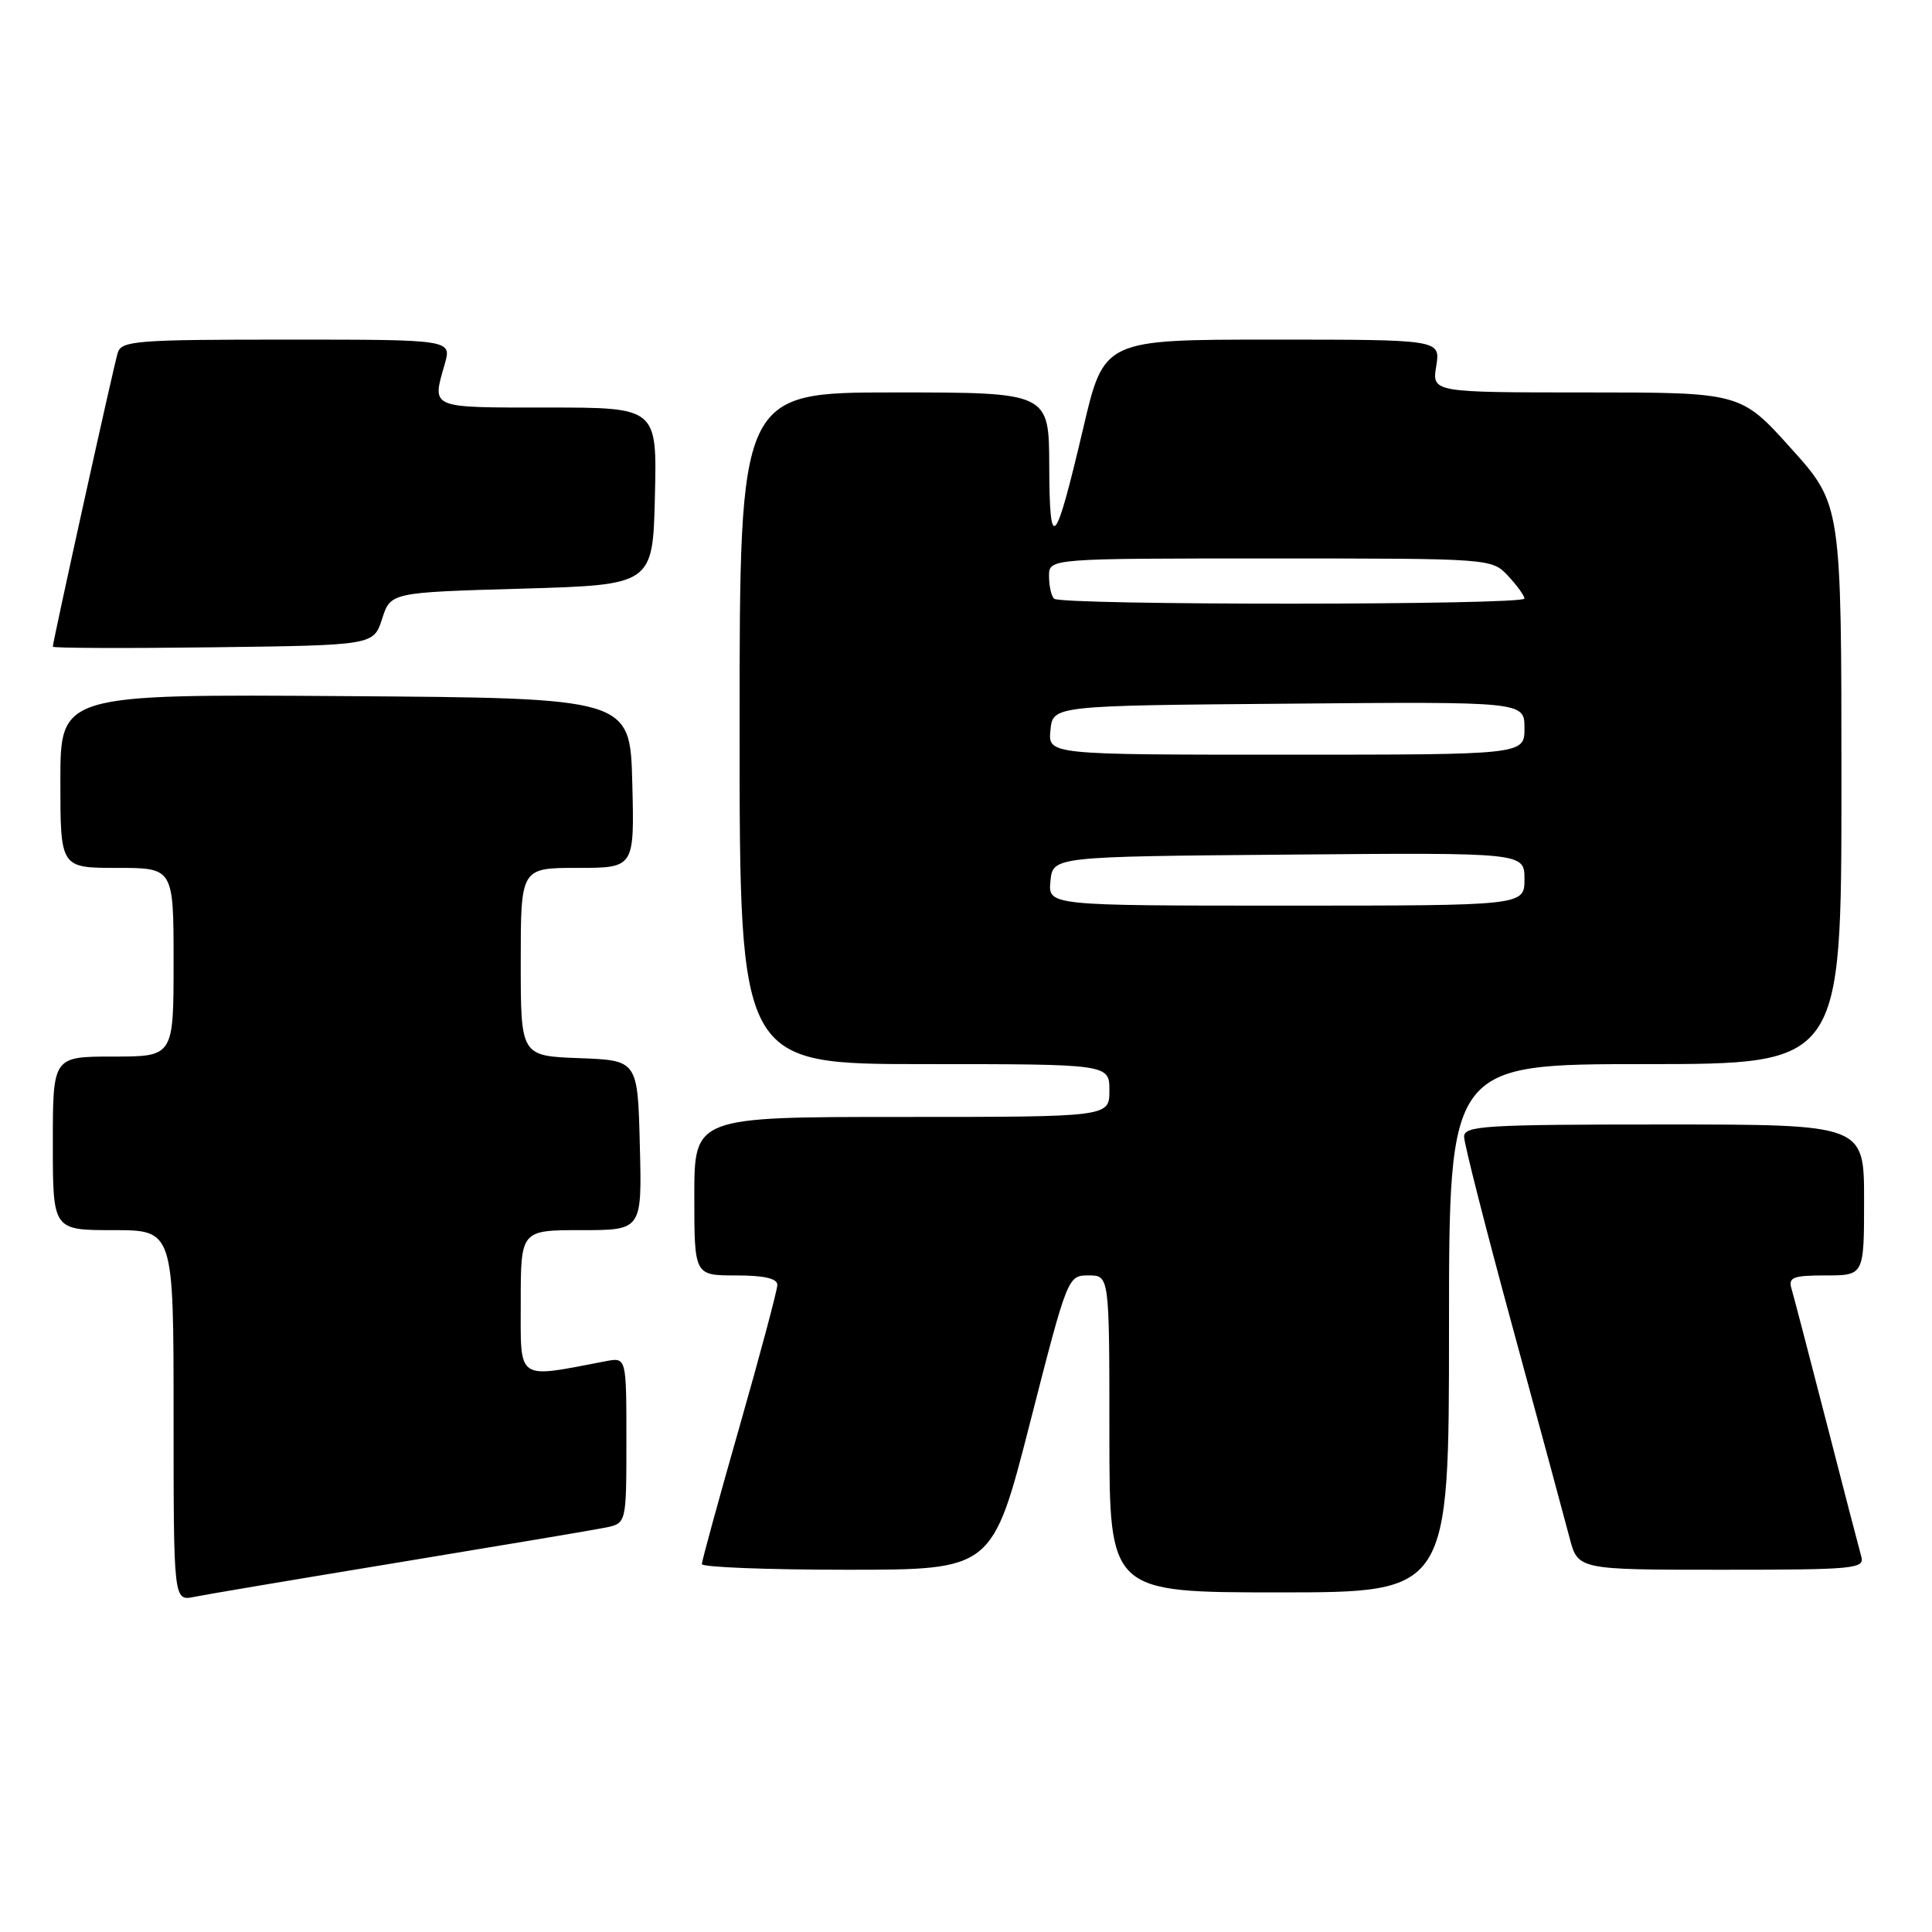 <?xml version="1.0" encoding="UTF-8" standalone="no"?>
<!DOCTYPE svg PUBLIC "-//W3C//DTD SVG 1.1//EN" "http://www.w3.org/Graphics/SVG/1.1/DTD/svg11.dtd" >
<svg xmlns="http://www.w3.org/2000/svg" xmlns:xlink="http://www.w3.org/1999/xlink" version="1.1" viewBox="0 0 256 256">
 <g >
 <path fill="currentColor"
d=" M 53.00 207.00 C 66.47 204.78 78.74 202.72 80.25 202.41 C 83.00 201.84 83.00 201.84 83.00 190.84 C 83.00 179.84 83.00 179.84 80.25 180.37 C 68.31 182.65 69.00 183.13 69.00 172.59 C 69.00 163.00 69.00 163.00 77.03 163.00 C 85.07 163.00 85.07 163.00 84.78 151.75 C 84.50 140.50 84.50 140.50 76.75 140.21 C 69.00 139.92 69.00 139.92 69.00 127.46 C 69.00 115.00 69.00 115.00 76.53 115.00 C 84.07 115.00 84.07 115.00 83.78 103.75 C 83.50 92.50 83.50 92.50 45.75 92.24 C 8.00 91.98 8.00 91.98 8.00 103.49 C 8.00 115.00 8.00 115.00 15.50 115.00 C 23.00 115.00 23.00 115.00 23.00 127.50 C 23.00 140.00 23.00 140.00 15.00 140.00 C 7.00 140.00 7.00 140.00 7.00 151.50 C 7.00 163.00 7.00 163.00 15.00 163.00 C 23.00 163.00 23.00 163.00 23.00 187.58 C 23.00 212.16 23.00 212.16 25.75 211.59 C 27.26 211.28 39.52 209.22 53.00 207.00 Z  M 192.00 176.00 C 192.00 141.00 192.00 141.00 218.00 141.00 C 244.00 141.00 244.00 141.00 244.00 103.92 C 244.00 66.84 244.00 66.84 237.33 59.42 C 230.66 52.00 230.66 52.00 210.20 52.00 C 189.74 52.00 189.74 52.00 190.31 48.50 C 190.87 45.00 190.87 45.00 168.58 45.00 C 146.28 45.00 146.28 45.00 143.53 56.75 C 139.80 72.62 139.07 73.44 139.03 61.75 C 139.00 52.00 139.00 52.00 118.50 52.00 C 98.00 52.00 98.00 52.00 98.00 96.50 C 98.00 141.00 98.00 141.00 122.50 141.00 C 147.00 141.00 147.00 141.00 147.00 144.50 C 147.00 148.00 147.00 148.00 119.50 148.00 C 92.00 148.00 92.00 148.00 92.00 158.50 C 92.00 169.00 92.00 169.00 97.50 169.00 C 101.24 169.00 103.00 169.40 103.00 170.25 C 103.00 170.94 100.75 179.38 98.00 189.00 C 95.25 198.62 93.00 206.84 93.00 207.25 C 93.00 207.66 101.66 208.00 112.25 208.00 C 131.50 208.00 131.50 208.00 136.49 188.50 C 141.46 169.08 141.49 169.00 144.24 169.00 C 147.00 169.00 147.00 169.00 147.00 190.00 C 147.00 211.00 147.00 211.00 169.50 211.00 C 192.00 211.00 192.00 211.00 192.00 176.00 Z  M 246.63 206.25 C 246.36 205.29 244.28 197.30 242.02 188.50 C 239.75 179.70 237.67 171.71 237.38 170.75 C 236.94 169.25 237.58 169.00 241.93 169.00 C 247.00 169.00 247.00 169.00 247.00 159.00 C 247.00 149.00 247.00 149.00 220.50 149.00 C 196.71 149.00 194.00 149.17 194.00 150.62 C 194.00 151.52 196.89 162.88 200.43 175.87 C 203.97 188.87 207.36 201.41 207.97 203.75 C 209.08 208.00 209.08 208.00 228.11 208.00 C 245.75 208.00 247.10 207.87 246.63 206.25 Z  M 50.63 82.00 C 51.76 78.50 51.76 78.50 69.13 78.00 C 86.50 77.50 86.50 77.50 86.78 65.75 C 87.06 54.00 87.06 54.00 72.53 54.00 C 56.79 54.00 57.23 54.18 58.93 48.24 C 59.86 45.00 59.86 45.00 38.00 45.00 C 18.05 45.00 16.09 45.15 15.60 46.75 C 15.06 48.48 7.00 85.01 7.00 85.69 C 7.00 85.88 16.56 85.92 28.25 85.77 C 49.50 85.50 49.50 85.50 50.63 82.00 Z  M 139.19 116.75 C 139.50 113.50 139.50 113.50 170.75 113.24 C 202.00 112.97 202.00 112.97 202.00 116.49 C 202.00 120.00 202.00 120.00 170.44 120.00 C 138.87 120.00 138.87 120.00 139.19 116.75 Z  M 139.19 96.75 C 139.50 93.50 139.50 93.50 170.75 93.24 C 202.00 92.97 202.00 92.97 202.00 96.49 C 202.00 100.00 202.00 100.00 170.44 100.00 C 138.87 100.00 138.87 100.00 139.19 96.75 Z  M 139.67 79.33 C 139.30 78.97 139.00 77.62 139.00 76.33 C 139.00 74.00 139.00 74.00 168.33 74.00 C 197.65 74.00 197.65 74.00 199.83 76.31 C 201.02 77.59 202.00 78.94 202.00 79.31 C 202.00 80.20 140.55 80.22 139.67 79.33 Z "/>
</g>
</svg>